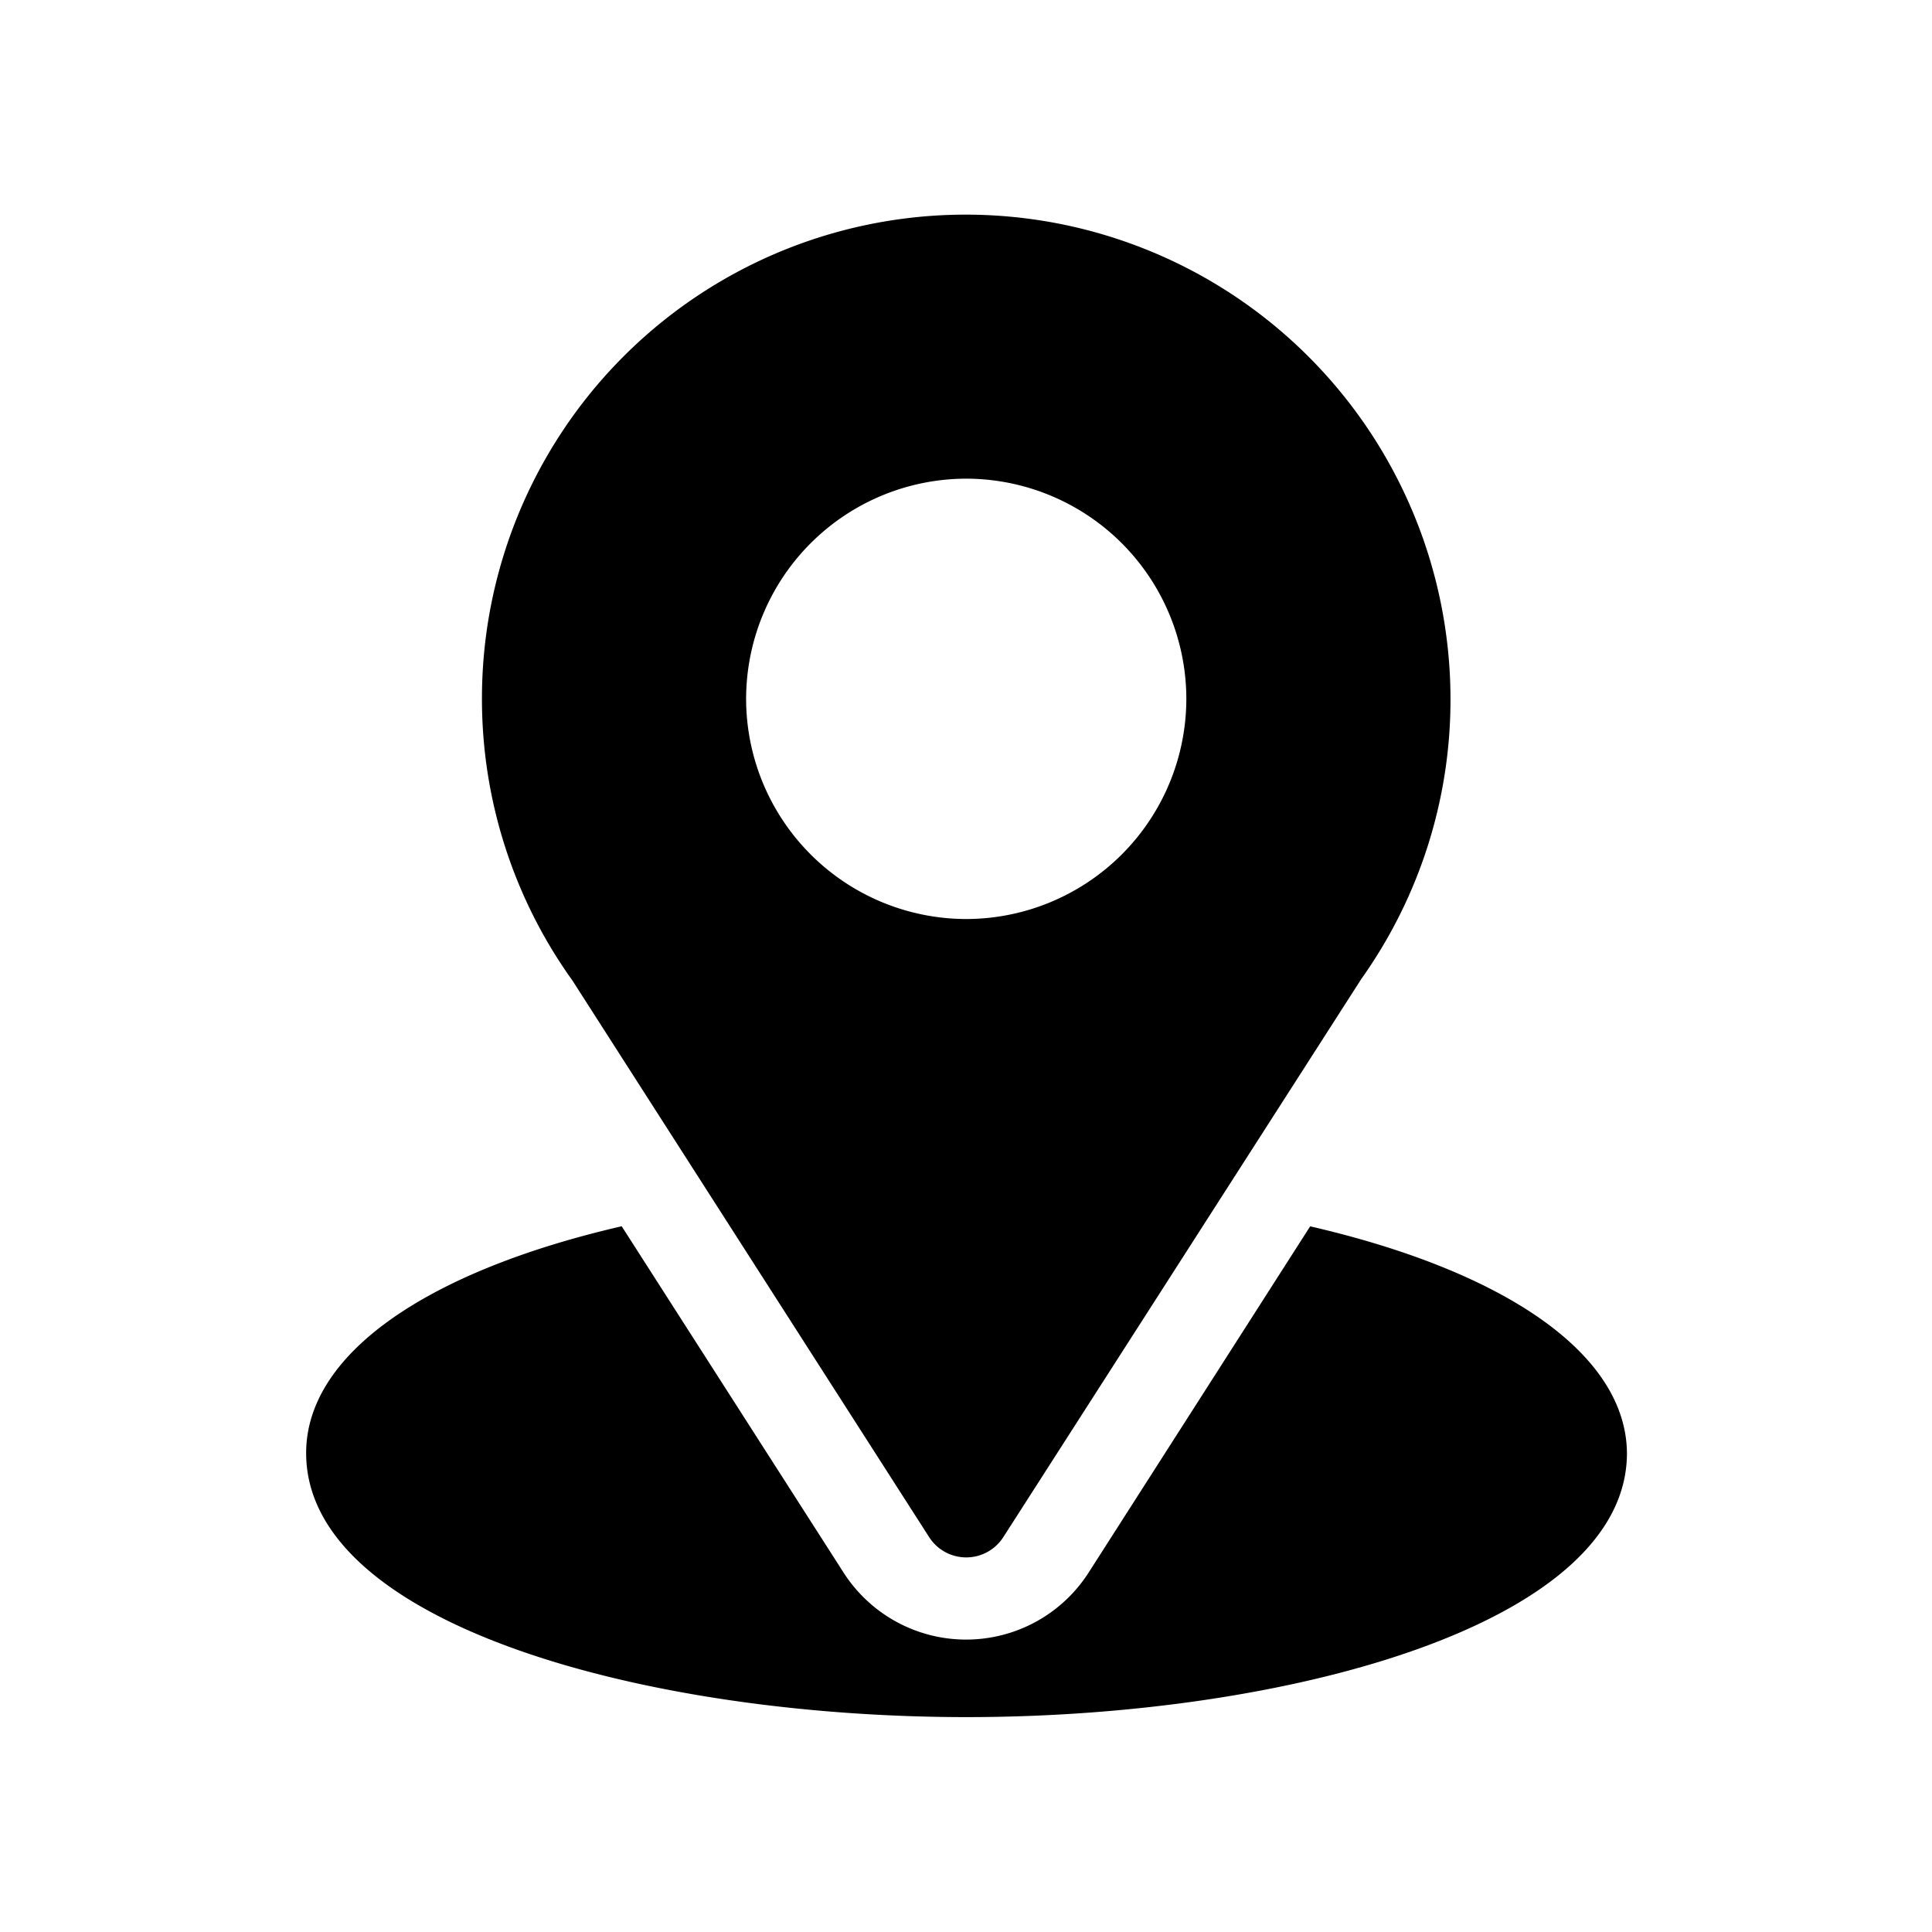 <svg xmlns="http://www.w3.org/2000/svg" width="30.001" height="30.001" viewBox="0 0 30.001 30.001">
  <g id="location" transform="translate(326 93)">
    <rect id="Rectangle_70" data-name="Rectangle 70" width="30.001" height="30.001" transform="translate(-326 -93)" fill="#fff" opacity="0"/>
    <g id="Group_188" data-name="Group 188" transform="translate(-321.254 -89.667)">
      <g id="Group_185" data-name="Group 185" transform="translate(2.735)">
        <g id="Group_184" data-name="Group 184">
          <path id="Path_298" data-name="Path 298" d="M-309.5-89a7.512,7.512,0,0,0-7.52,7.52,7.5,7.5,0,0,0,1.407,4.376l5.537,8.64a.684.684,0,0,0,1.152,0l5.561-8.67a7.485,7.485,0,0,0,1.383-4.346A7.528,7.528,0,0,0-309.5-89Zm0,10.938a3.423,3.423,0,0,1-3.418-3.418A3.423,3.423,0,0,1-309.5-84.9a3.423,3.423,0,0,1,3.418,3.418A3.423,3.423,0,0,1-309.5-78.062Z" transform="translate(317.023 89)"/>
        </g>
      </g>
      <g id="Group_187" data-name="Group 187" transform="translate(0 15.71)">
        <g id="Group_186" data-name="Group 186">
          <path id="Path_299" data-name="Path 299" d="M-304.706-70.149l-3.443,5.381a2.26,2.26,0,0,1-3.8,0l-3.448-5.382c-3.034.7-4.9,1.987-4.9,3.522,0,2.664,5.284,4.1,10.255,4.1s10.255-1.438,10.255-4.1C-299.8-68.163-301.668-69.448-304.706-70.149Z" transform="translate(320.305 70.149)"/>
        </g>
      </g>
    </g>
  </g>
</svg>
